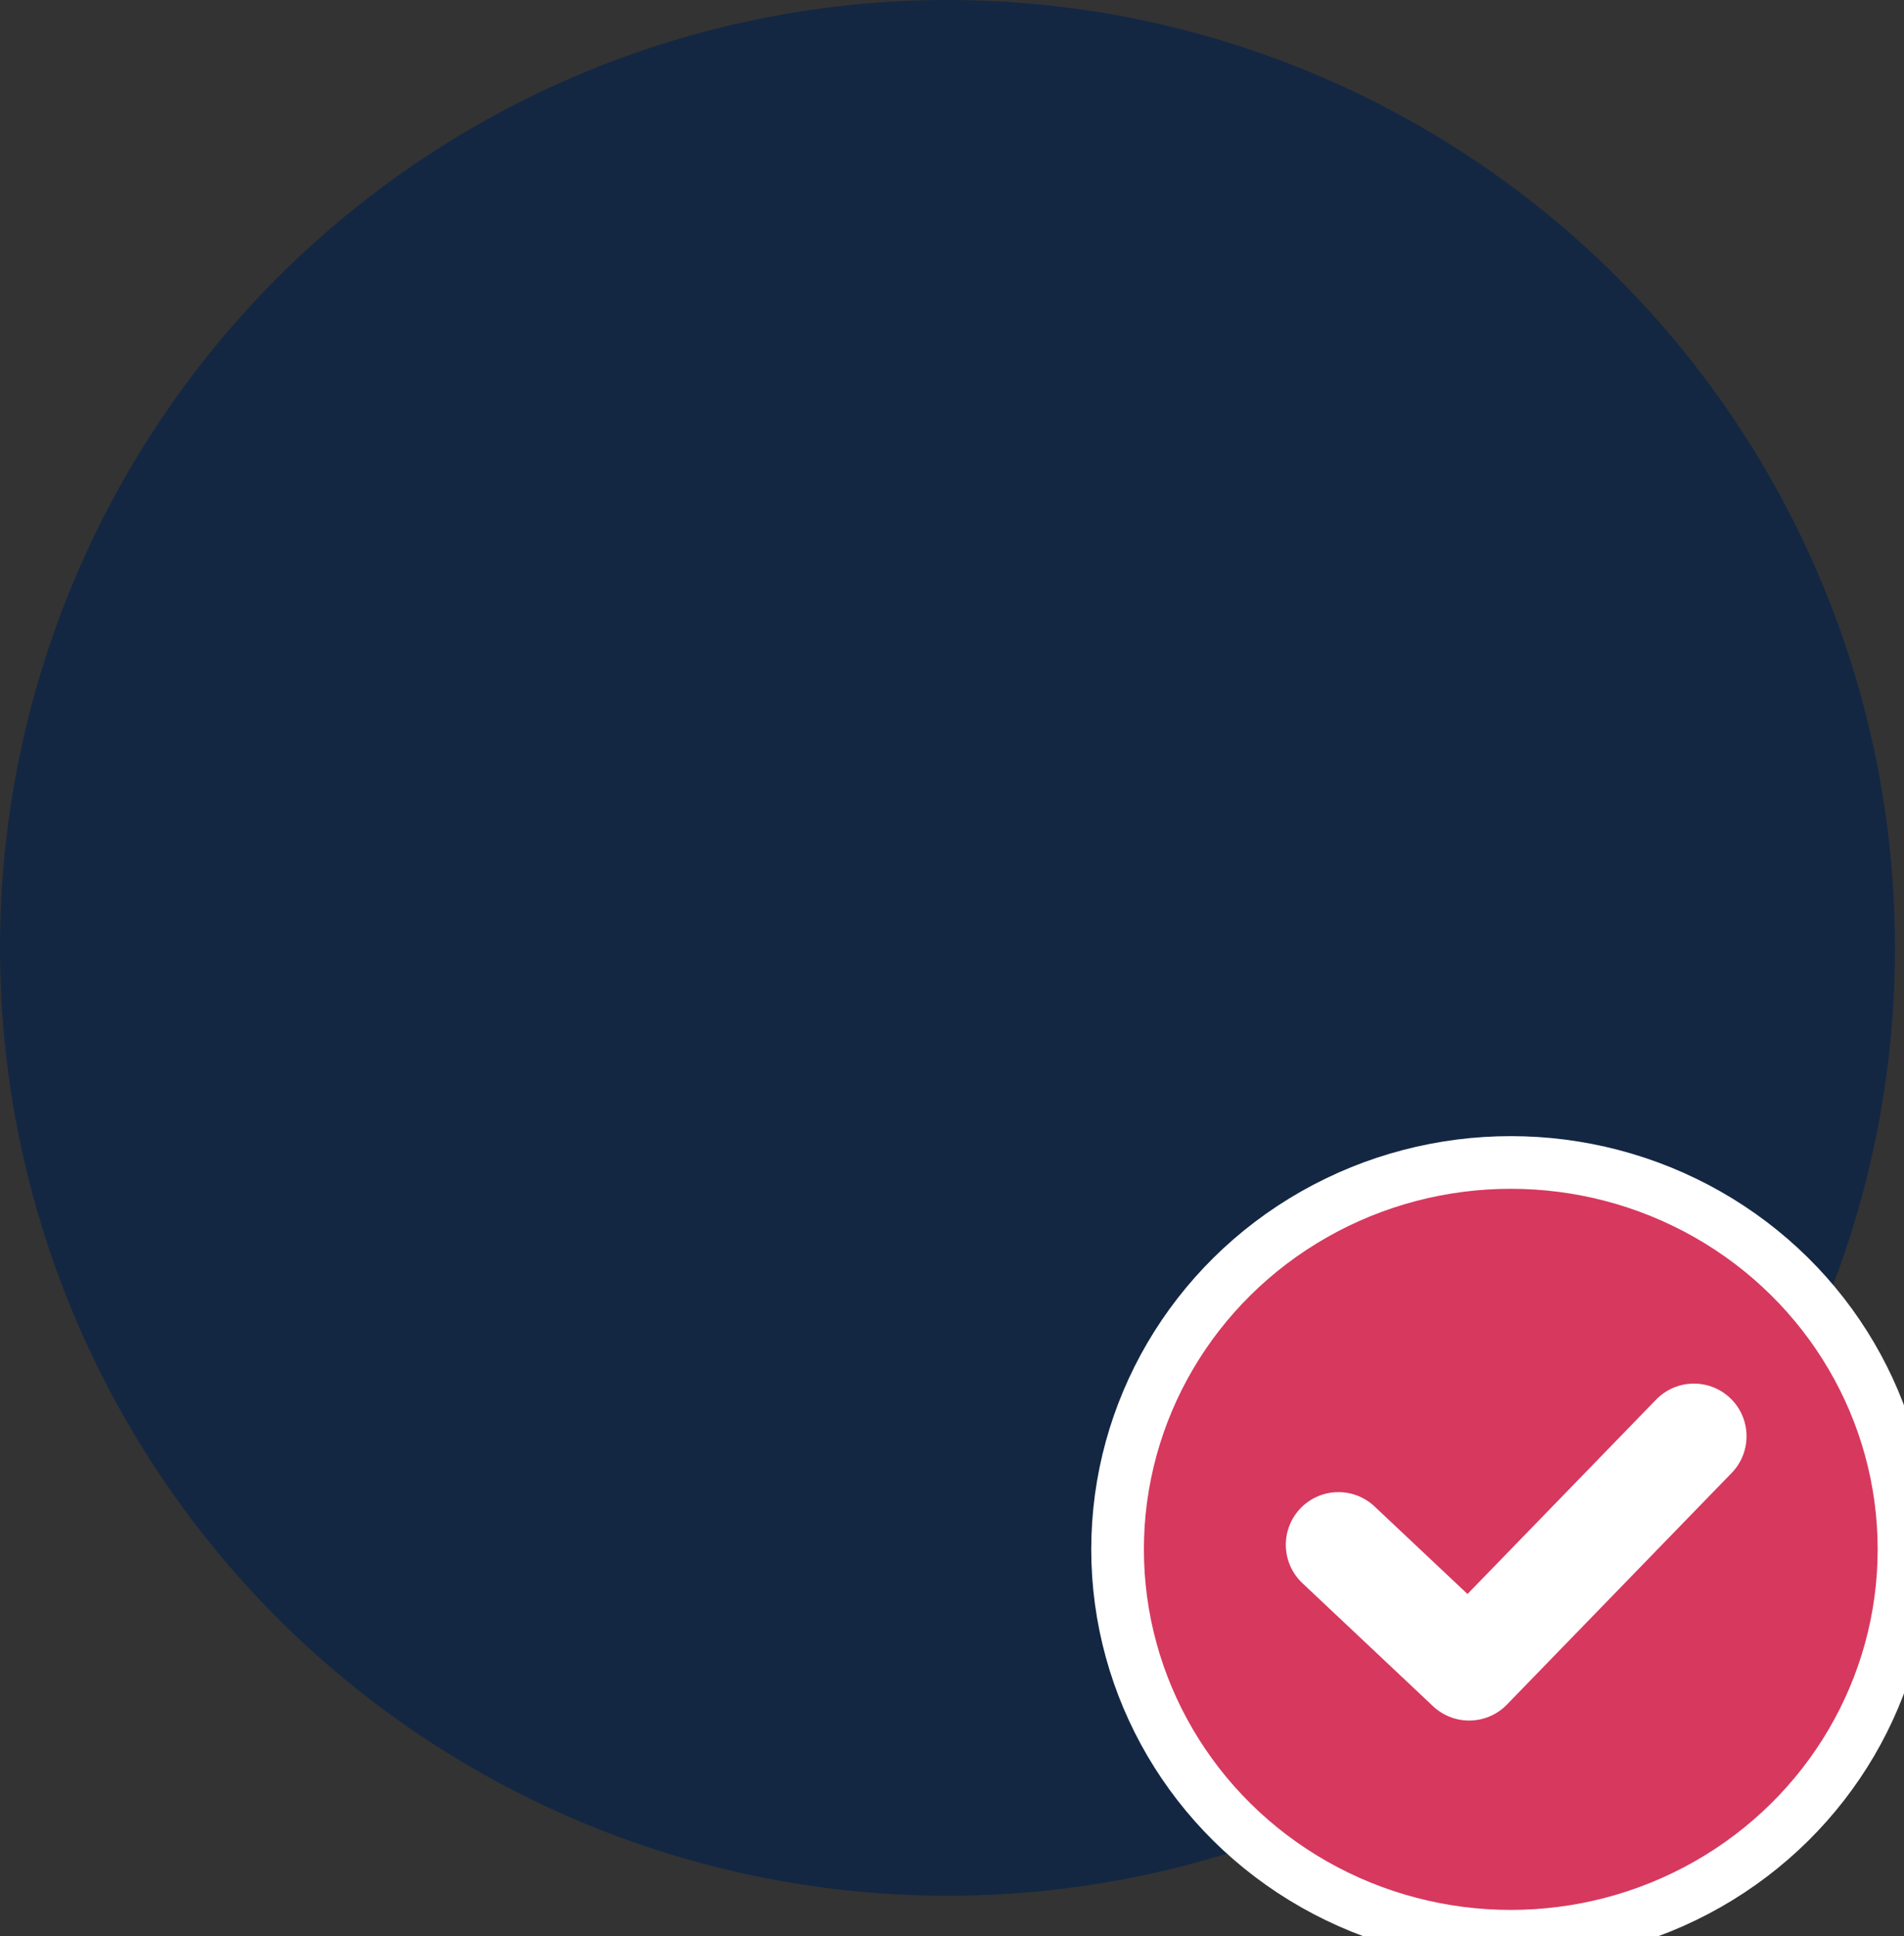 <?xml version="1.0" encoding="utf-8"?>
<svg viewBox="158.02 158.871 36.171 36.769" width="36.171" height="36.769" xmlns="http://www.w3.org/2000/svg">
  <rect x="158.02" y="158.871" width="36.171" height="36.769" fill="#333333" stroke="none"/>
  <g>
    <circle id="Ellipse_36" data-name="Ellipse 36" cx="176.02" cy="176.871" r="18" fill="#132743"/>
  </g>
  <g transform="matrix(1, 0, 0, 1, -27.277, 10.638)">
    <ellipse style="fill: rgb(215, 56, 94); stroke: rgb(255, 255, 255);" cx="213.998" cy="177.655" rx="7.47" ry="7.347"/>
    <path style="fill: none; stroke-linejoin: round; stroke-linecap: round; stroke-width: 2px; stroke: rgb(255, 255, 255);" d="M 210.724 177.568 L 213.207 179.906 L 217.477 175.507"/>
  </g>
</svg>